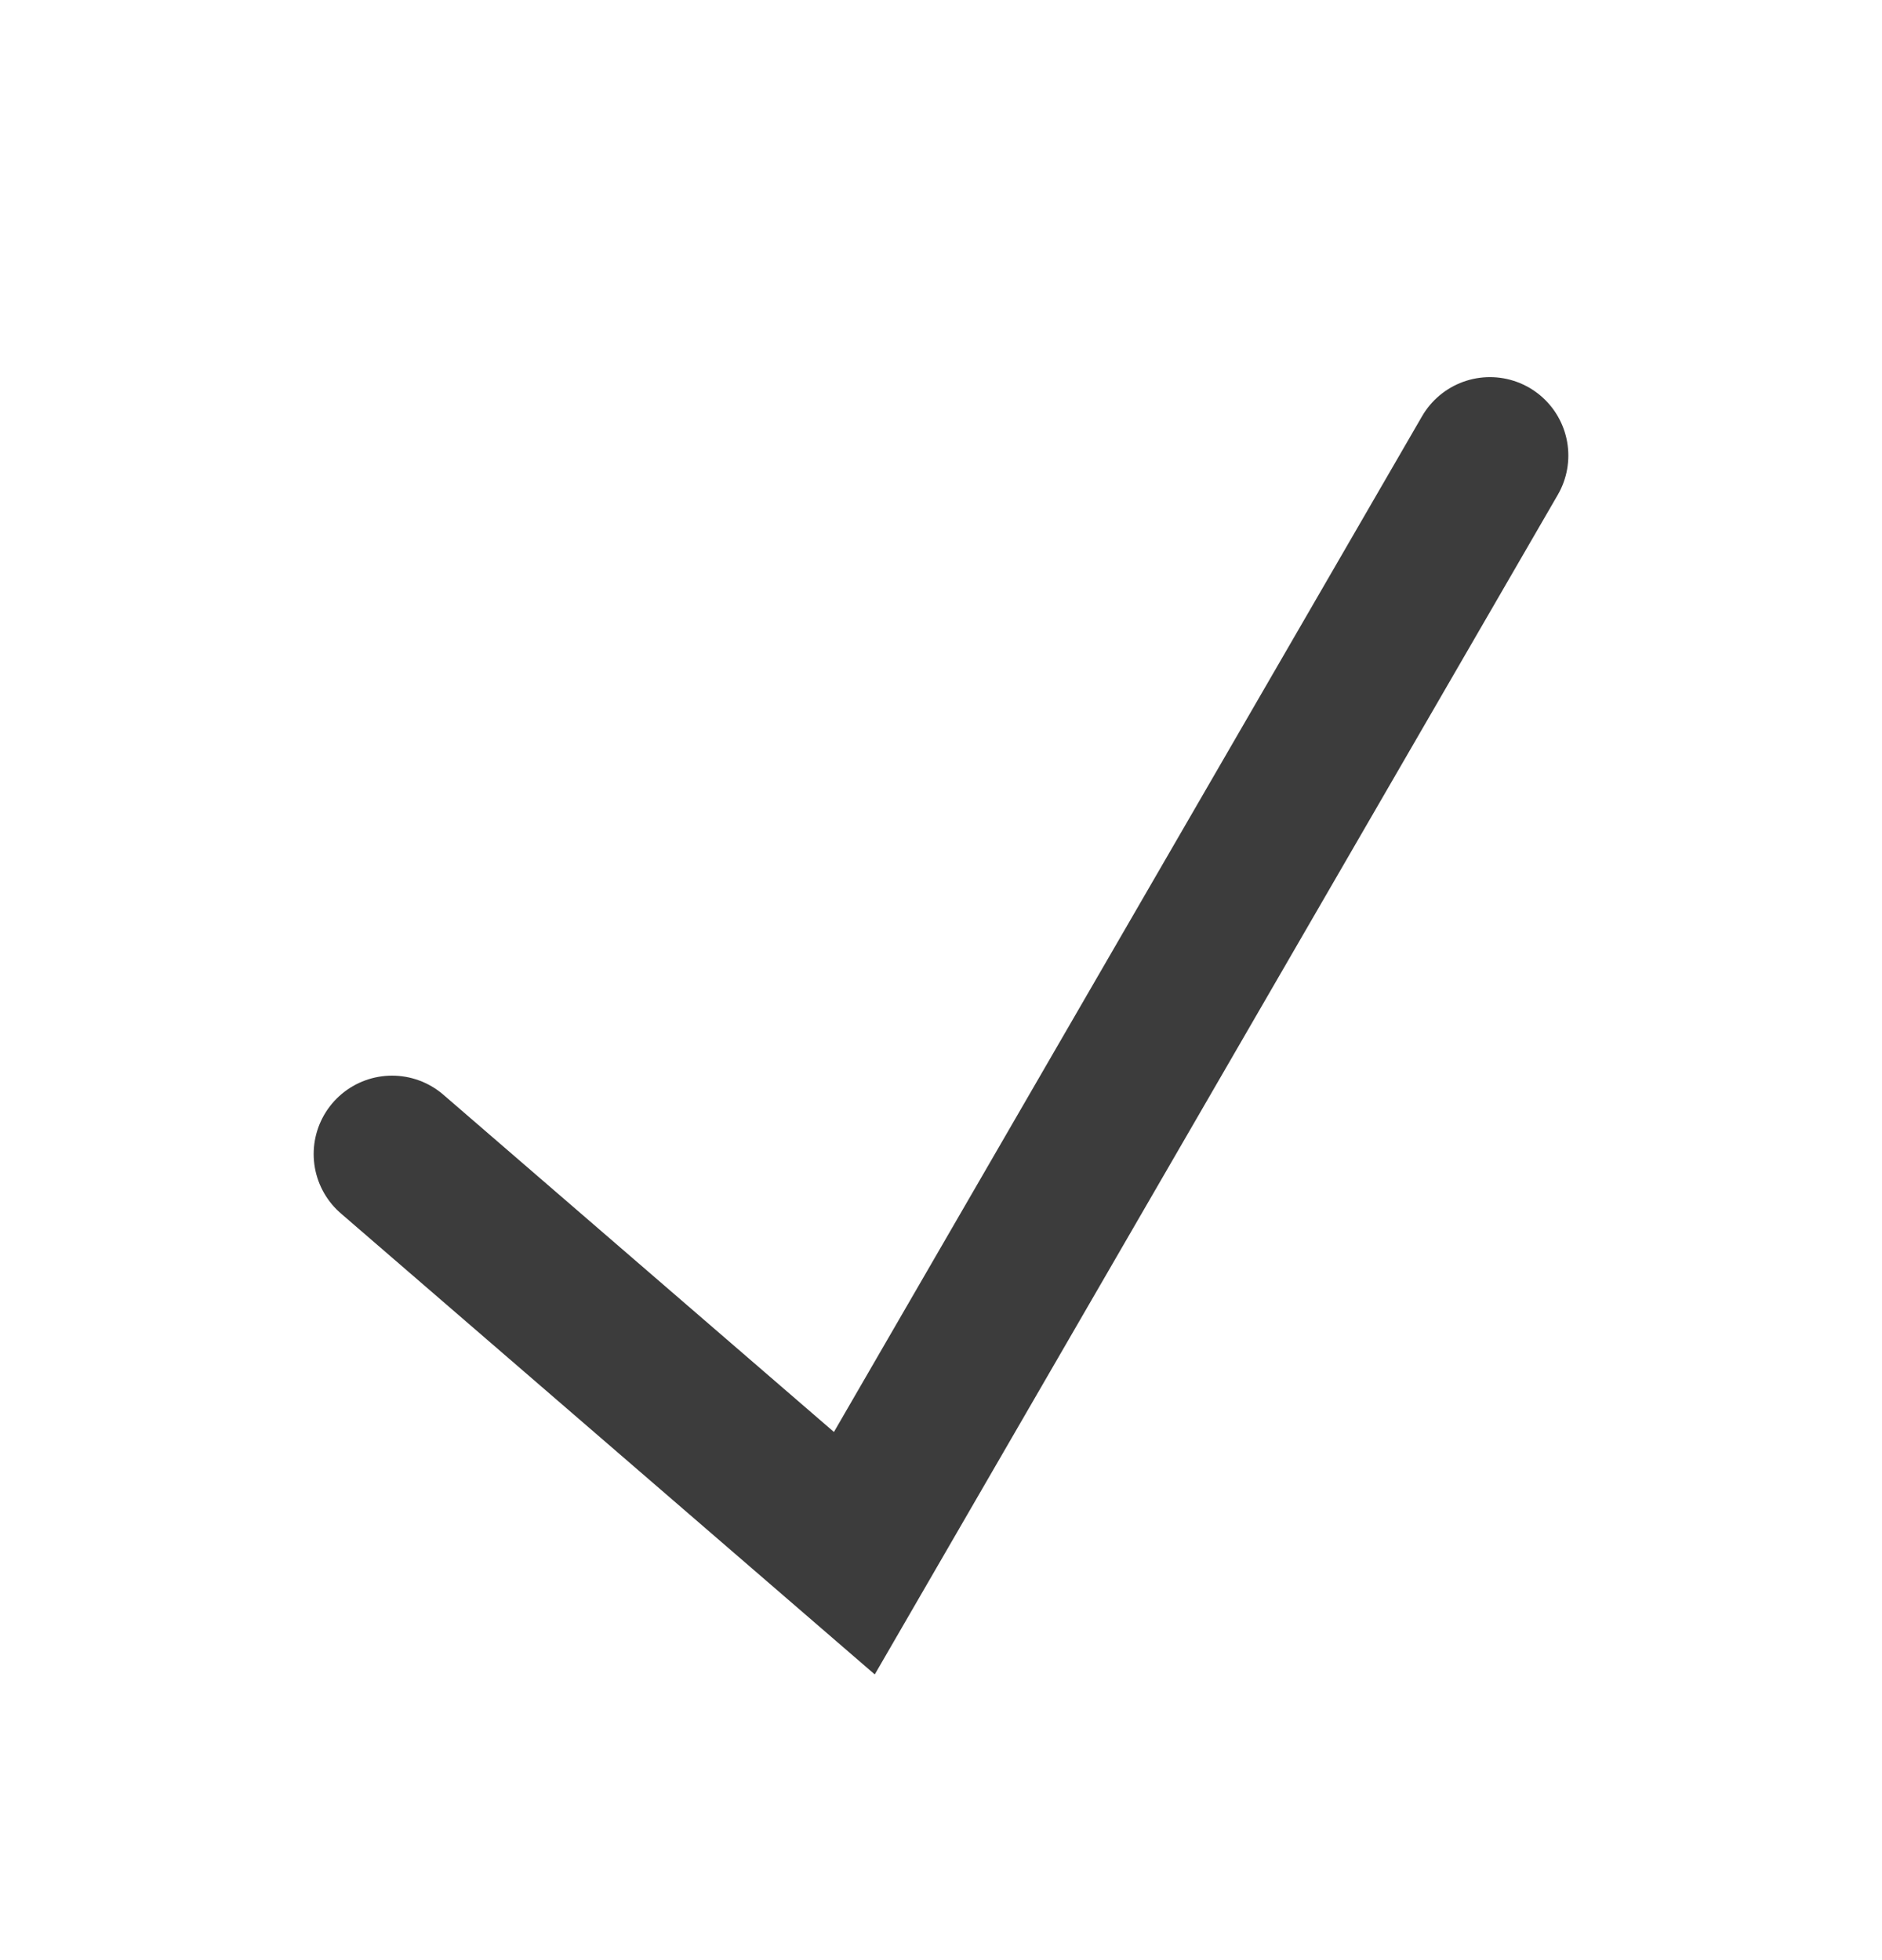 <svg width="24" height="25" viewBox="0 0 24 25" fill="none" xmlns="http://www.w3.org/2000/svg">
<path d="M5 14.719L10.895 19.81L19 5.81" stroke="#3C3C3C" stroke-width="2" stroke-linecap="round"/>
</svg>

